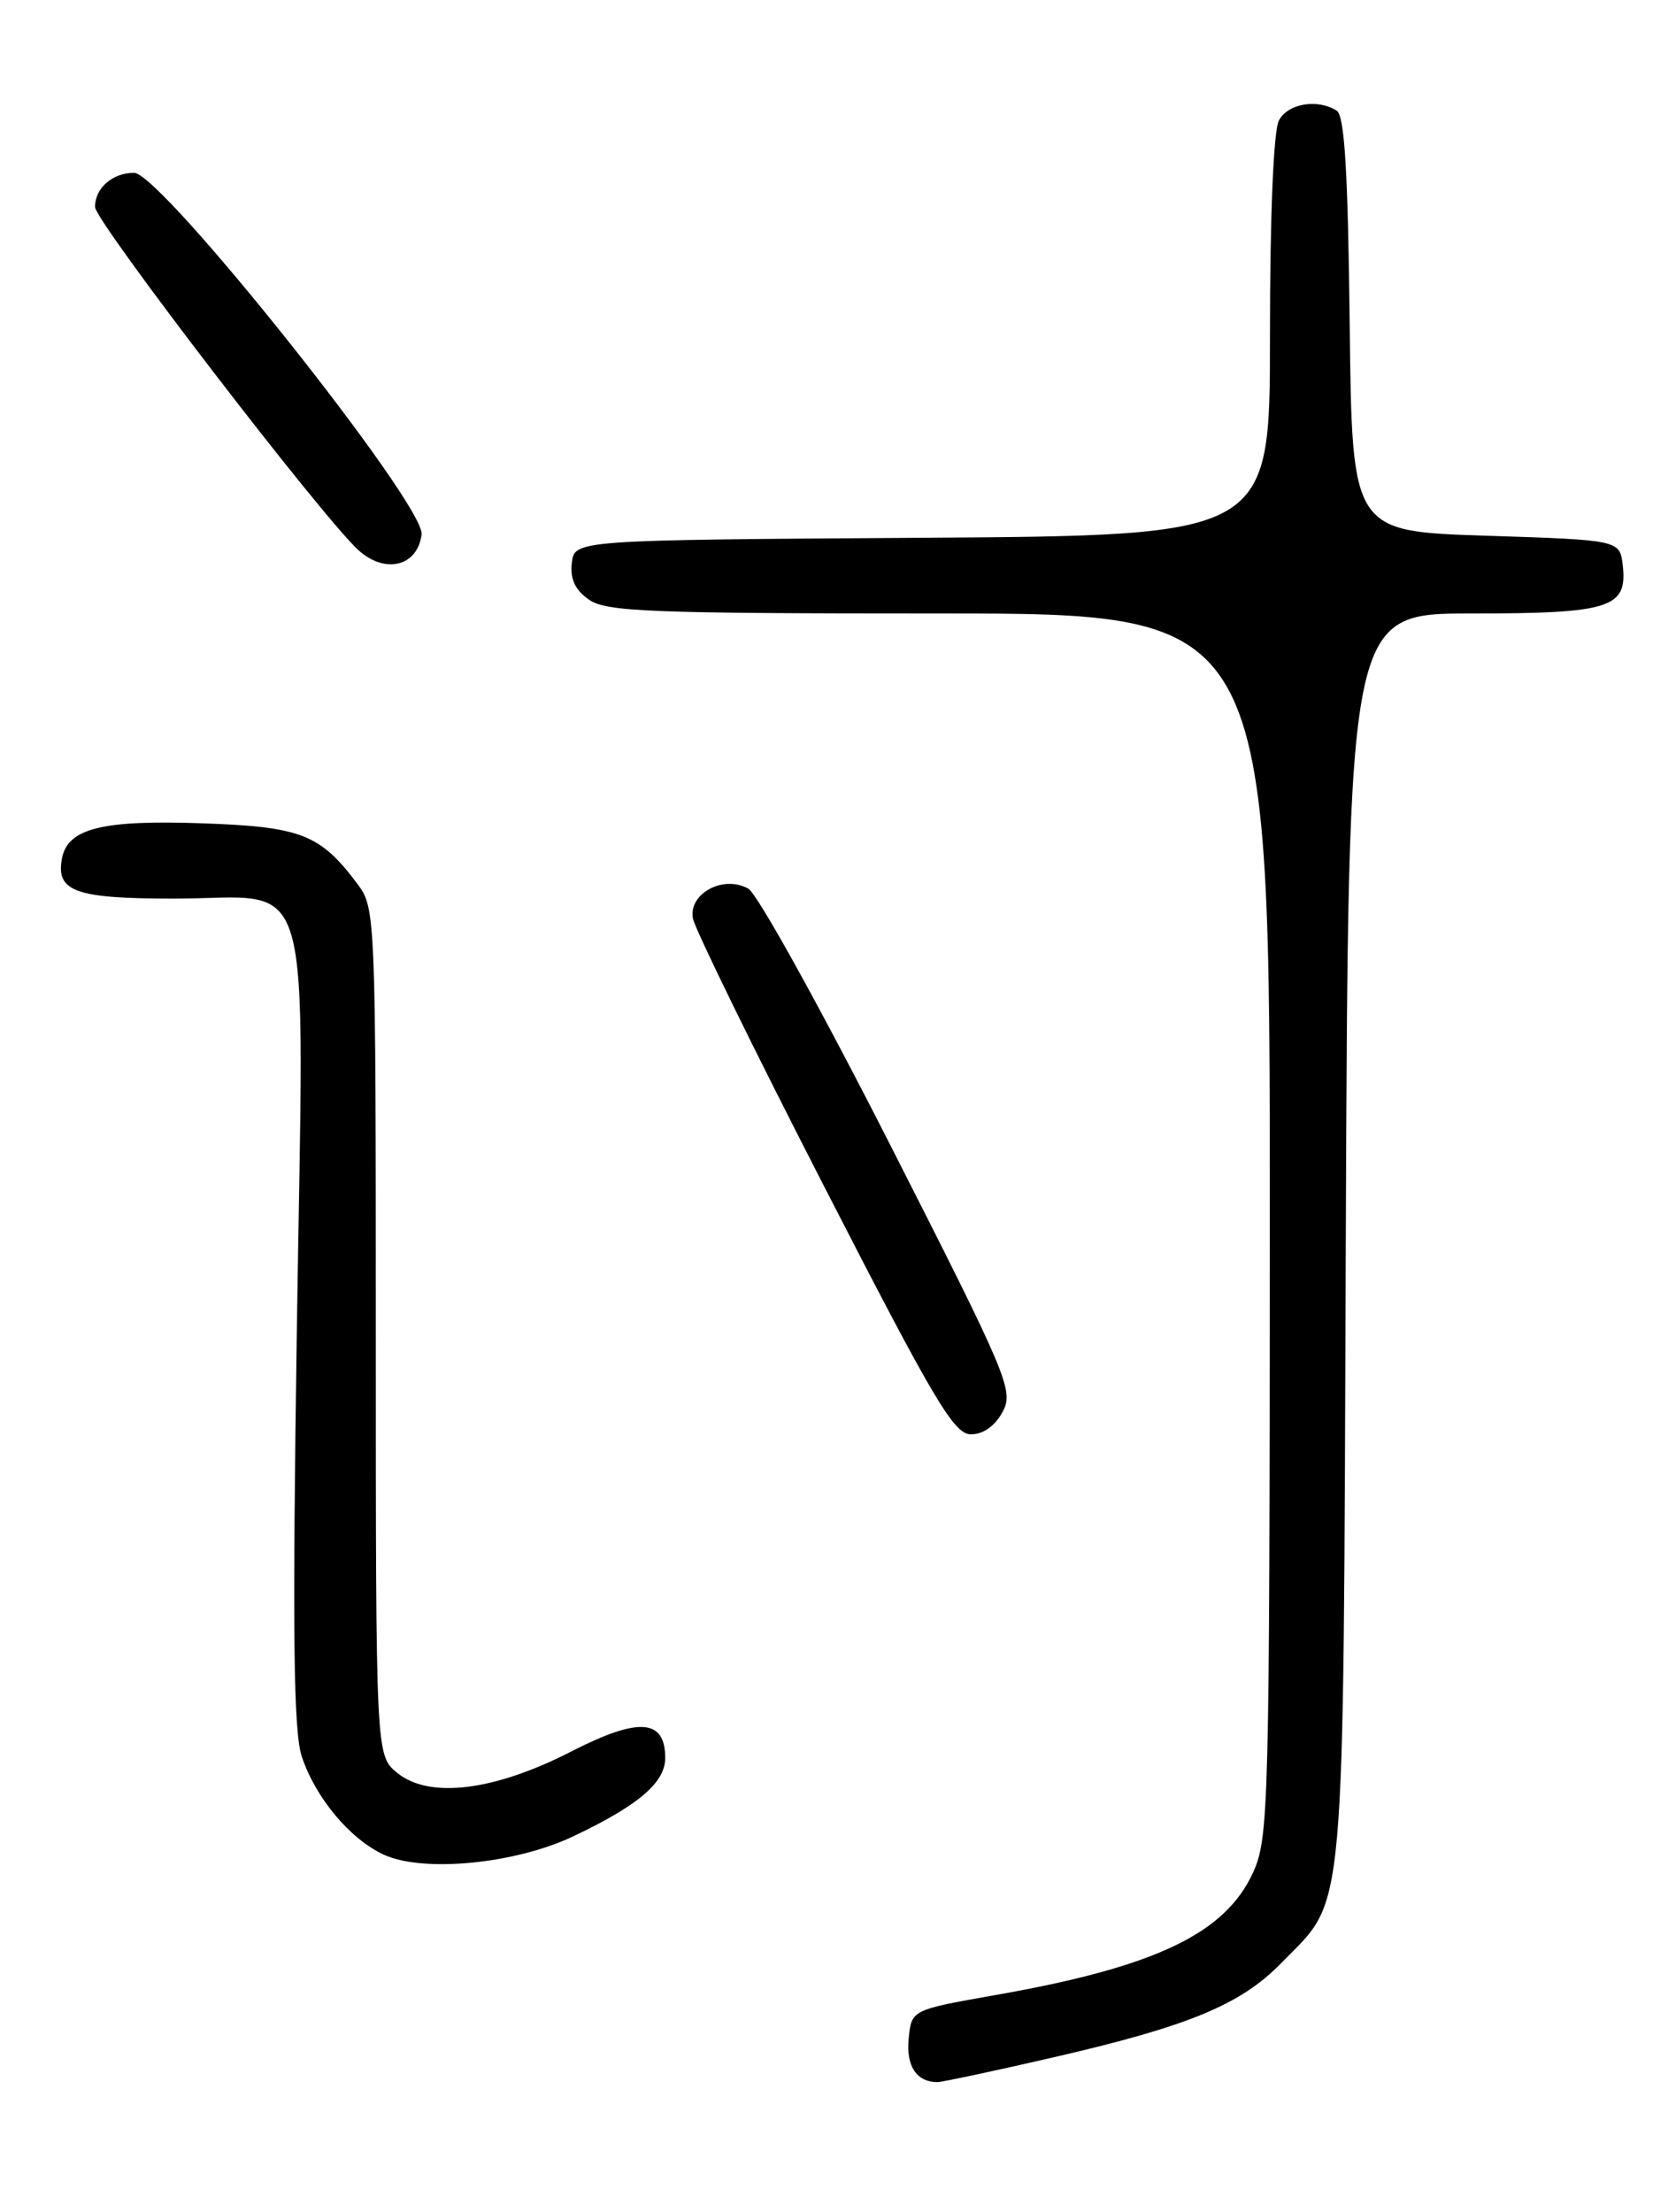 <?xml version="1.0" encoding="UTF-8" standalone="no"?>
<!DOCTYPE svg PUBLIC "-//W3C//DTD SVG 1.1//EN" "http://www.w3.org/Graphics/SVG/1.1/DTD/svg11.dtd" >
<svg xmlns="http://www.w3.org/2000/svg" xmlns:xlink="http://www.w3.org/1999/xlink" version="1.1" viewBox="0 0 194 256">
 <g >
 <path fill="currentColor"
d=" M 122.17 238.05 C 137.66 234.47 143.63 231.99 148.31 227.19 C 155.87 219.43 155.47 223.98 155.78 143.25 C 156.06 71.00 156.06 71.00 170.34 71.00 C 186.37 71.00 188.39 70.36 187.84 65.45 C 187.50 62.50 187.50 62.50 172.00 62.00 C 156.50 61.50 156.50 61.50 156.23 37.55 C 156.03 19.92 155.64 13.39 154.73 12.81 C 152.50 11.40 149.09 11.97 148.04 13.93 C 147.41 15.11 147.00 24.94 147.00 38.92 C 147.00 61.98 147.00 61.98 106.75 62.24 C 66.50 62.50 66.50 62.50 66.19 65.15 C 65.98 67.01 66.57 68.29 68.17 69.40 C 70.16 70.80 75.29 71.00 108.72 71.00 C 147.00 71.00 147.00 71.00 146.98 141.75 C 146.96 209.09 146.86 212.70 145.06 216.68 C 141.83 223.79 133.75 227.64 115.20 230.90 C 105.50 232.61 105.50 232.61 105.18 235.95 C 104.87 239.12 106.09 240.96 108.50 240.97 C 109.05 240.97 115.20 239.66 122.17 238.05 Z  M 66.32 212.54 C 73.87 208.97 77.00 206.31 77.00 203.46 C 77.00 198.92 73.93 198.71 66.16 202.69 C 57.22 207.28 49.71 208.21 45.99 205.19 C 43.50 203.16 43.50 203.16 43.50 154.16 C 43.50 106.23 43.45 105.10 41.44 102.39 C 37.07 96.53 34.90 95.68 23.28 95.28 C 11.85 94.88 7.84 95.88 7.18 99.32 C 6.43 103.18 8.70 104.00 20.12 104.00 C 36.65 104.00 35.18 98.85 34.36 153.78 C 33.84 189.08 33.97 200.37 34.93 203.28 C 36.51 208.06 40.52 212.86 44.45 214.66 C 49.01 216.74 59.61 215.72 66.32 212.54 Z  M 116.05 163.41 C 117.37 160.95 116.73 159.42 102.97 132.36 C 95.01 116.71 87.66 103.43 86.62 102.85 C 83.73 101.22 79.66 103.42 80.21 106.31 C 80.45 107.55 87.27 121.49 95.38 137.28 C 108.14 162.15 110.42 166.00 112.39 166.00 C 113.81 166.00 115.18 165.03 116.05 163.41 Z  M 48.80 61.84 C 49.21 58.42 18.65 20.00 15.52 20.00 C 13.02 20.00 11.00 21.77 11.00 23.95 C 11.01 25.64 37.48 60.11 41.53 63.71 C 44.64 66.48 48.35 65.52 48.80 61.84 Z "/>
</g>
</svg>